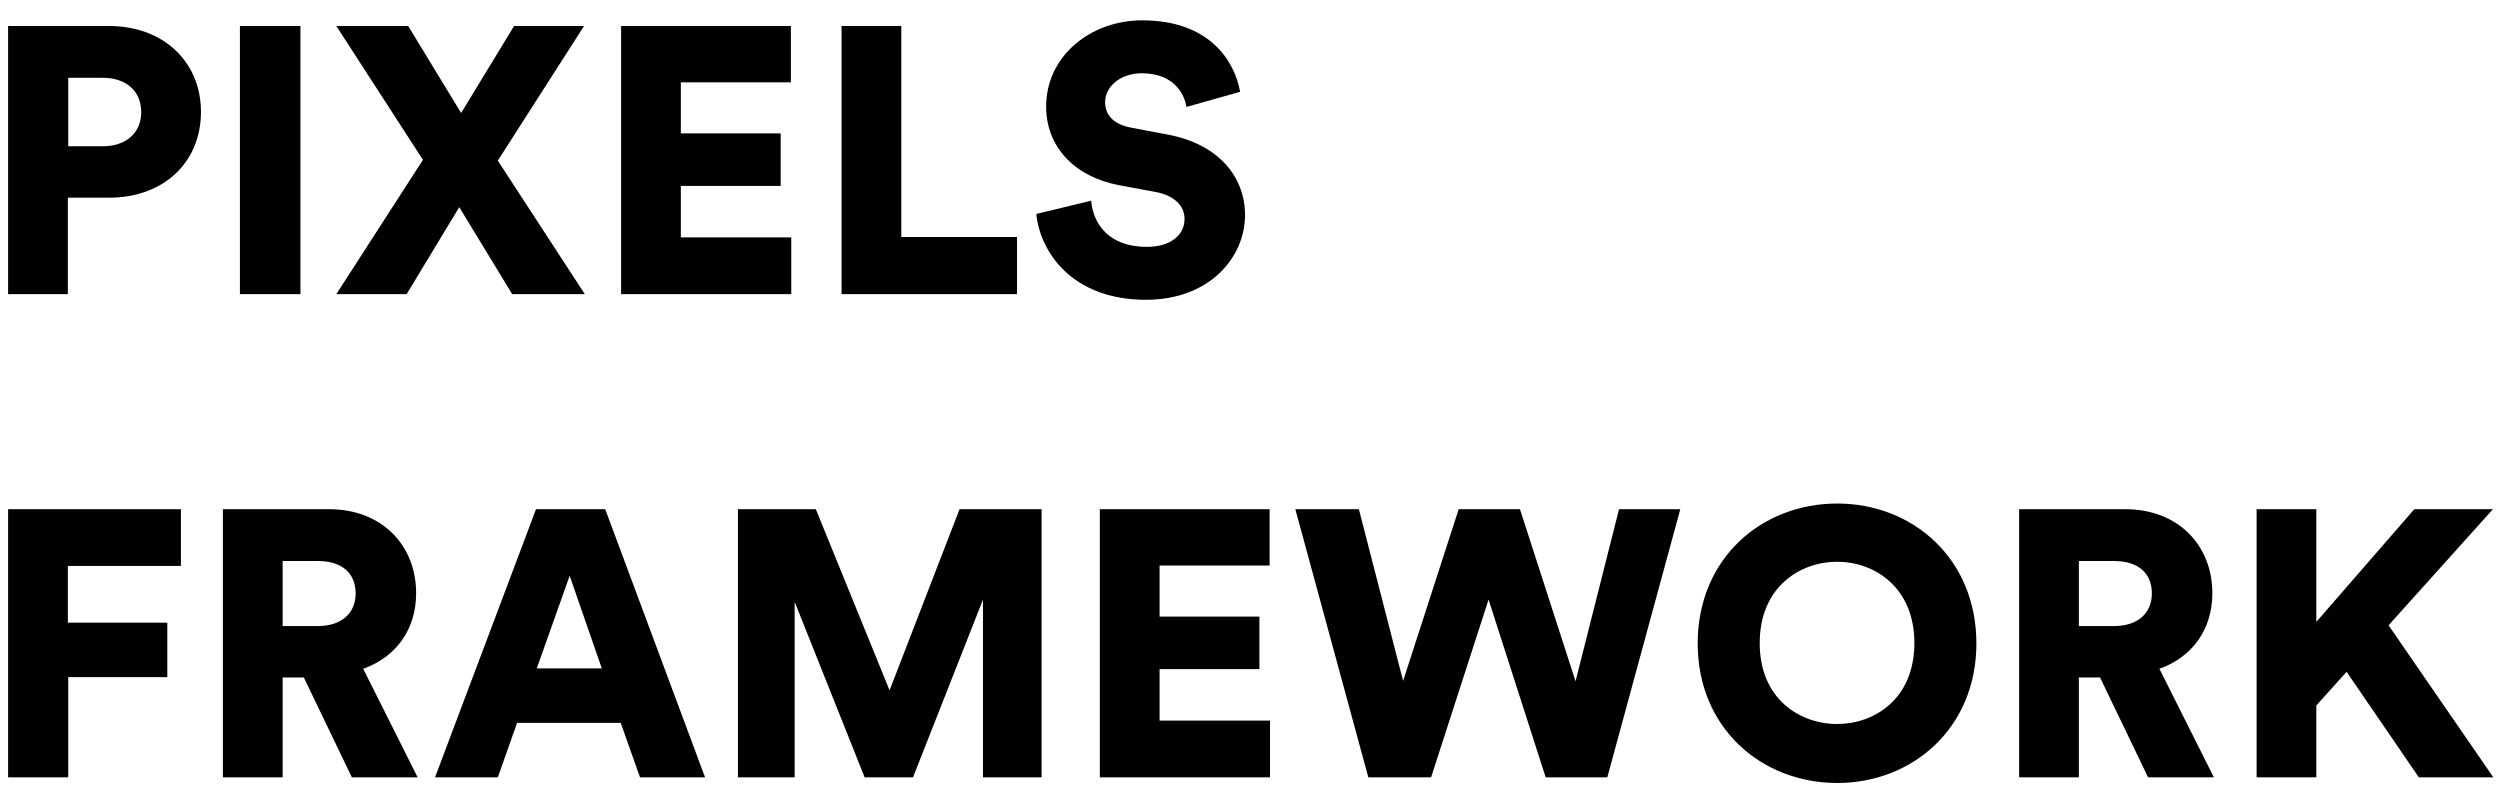 <?xml version="1.0" encoding="UTF-8"?>
<svg width="119px" height="38px" viewBox="0 0 119 38" version="1.1" xmlns="http://www.w3.org/2000/svg" xmlns:xlink="http://www.w3.org/1999/xlink">
    <title>PIXELSFRAMEWORK</title>
    <g id="Page-1" stroke="none" stroke-width="1" fill="none" fill-rule="evenodd">
        <path d="M3.23,14 L3.23,9.41 L5.192,9.41 C7.784,9.41 9.566,7.736 9.566,5.324 C9.566,2.948 7.784,1.238 5.192,1.238 L0.386,1.238 L0.386,14 L3.23,14 Z M4.904,6.962 L3.248,6.962 L3.248,3.704 L4.904,3.704 C5.984,3.704 6.722,4.316 6.722,5.342 C6.722,6.332 5.984,6.962 4.904,6.962 Z M14.3,14 L14.3,1.238 L11.42,1.238 L11.42,14 L14.3,14 Z M19.358,14 L21.86,9.86 L24.38,14 L27.836,14 L23.696,7.646 L27.8,1.238 L24.47,1.238 L21.95,5.378 L19.43,1.238 L16.01,1.238 L20.132,7.61 L16.01,14 L19.358,14 Z M37.664,14 L37.664,11.3 L32.408,11.3 L32.408,8.852 L37.16,8.852 L37.16,6.35 L32.408,6.35 L32.408,3.92 L37.646,3.92 L37.646,1.238 L29.564,1.238 L29.564,14 L37.664,14 Z M48.41,14 L48.41,11.282 L42.902,11.282 L42.902,1.238 L40.058,1.238 L40.058,14 L48.41,14 Z M54.548,14.27 C57.59,14.27 59.264,12.236 59.264,10.238 C59.264,8.42 58.004,6.854 55.574,6.404 L53.864,6.08 C52.982,5.918 52.604,5.468 52.604,4.856 C52.604,4.154 53.288,3.488 54.35,3.488 C55.898,3.488 56.384,4.496 56.474,5.09 L59.03,4.37 C58.76,2.876 57.554,0.968 54.368,0.968 C51.92,0.968 49.796,2.66 49.796,5.072 C49.796,6.962 51.11,8.402 53.27,8.816 L55.016,9.14 C55.862,9.302 56.384,9.77 56.384,10.418 C56.384,11.21 55.7,11.75 54.584,11.75 C52.838,11.75 52.046,10.724 51.938,9.554 L49.328,10.184 C49.508,11.984 51.02,14.27 54.548,14.27 Z M3.248,37 L3.248,32.23 L7.964,32.23 L7.964,29.638 L3.23,29.638 L3.23,26.938 L8.612,26.938 L8.612,24.238 L0.386,24.238 L0.386,37 L3.248,37 Z M13.454,37 L13.454,32.248 L14.462,32.248 L16.748,37 L19.88,37 L17.288,31.834 C18.854,31.276 19.808,29.962 19.808,28.234 C19.808,25.966 18.188,24.238 15.668,24.238 L10.61,24.238 L10.61,37 L13.454,37 Z M15.128,29.8 L13.454,29.8 L13.454,26.704 L15.128,26.704 C16.298,26.704 16.928,27.298 16.928,28.252 C16.928,29.152 16.298,29.8 15.128,29.8 Z M23.696,37 L24.614,34.408 L29.546,34.408 L30.464,37 L33.56,37 L28.808,24.238 L25.514,24.238 L20.708,37 L23.696,37 Z M28.646,31.816 L25.55,31.816 L27.116,27.406 L28.646,31.816 Z M37.826,37 L37.826,28.648 L41.156,37 L43.46,37 L46.79,28.54 L46.79,37 L49.58,37 L49.58,24.238 L45.674,24.238 L42.344,32.86 L38.834,24.238 L35.126,24.238 L35.126,37 L37.826,37 Z M60.452,37 L60.452,34.3 L55.196,34.3 L55.196,31.852 L59.948,31.852 L59.948,29.35 L55.196,29.35 L55.196,26.92 L60.434,26.92 L60.434,24.238 L52.352,24.238 L52.352,37 L60.452,37 Z M68.12,37 L70.856,28.54 L73.574,37 L76.508,37 L79.982,24.238 L77.066,24.238 L74.996,32.428 L72.35,24.238 L69.434,24.238 L66.788,32.41 L64.682,24.238 L61.658,24.238 L65.132,37 L68.12,37 Z M87.452,37.27 C91.034,37.27 94.076,34.66 94.076,30.628 C94.076,26.578 91.034,23.968 87.452,23.968 C83.852,23.968 80.81,26.578 80.81,30.628 C80.81,34.66 83.852,37.27 87.452,37.27 Z M87.452,34.462 C85.67,34.462 83.762,33.274 83.762,30.61 C83.762,27.946 85.67,26.74 87.452,26.74 C89.216,26.74 91.124,27.946 91.124,30.61 C91.124,33.274 89.216,34.462 87.452,34.462 Z M98.954,37 L98.954,32.248 L99.962,32.248 L102.248,37 L105.38,37 L102.788,31.834 C104.354,31.276 105.308,29.962 105.308,28.234 C105.308,25.966 103.688,24.238 101.168,24.238 L96.11,24.238 L96.11,37 L98.954,37 Z M100.628,29.8 L98.954,29.8 L98.954,26.704 L100.628,26.704 C101.798,26.704 102.428,27.298 102.428,28.252 C102.428,29.152 101.798,29.8 100.628,29.8 Z M110.258,37 L110.258,33.58 L111.698,31.978 L115.136,37 L118.682,37 L113.696,29.764 L118.664,24.238 L114.92,24.238 L110.258,29.602 L110.258,24.238 L107.414,24.238 L107.414,37 L110.258,37 Z" id="PIXELSFRAMEWORK" fill="#000000" fill-rule="nonzero"></path>
    </g>
</svg>